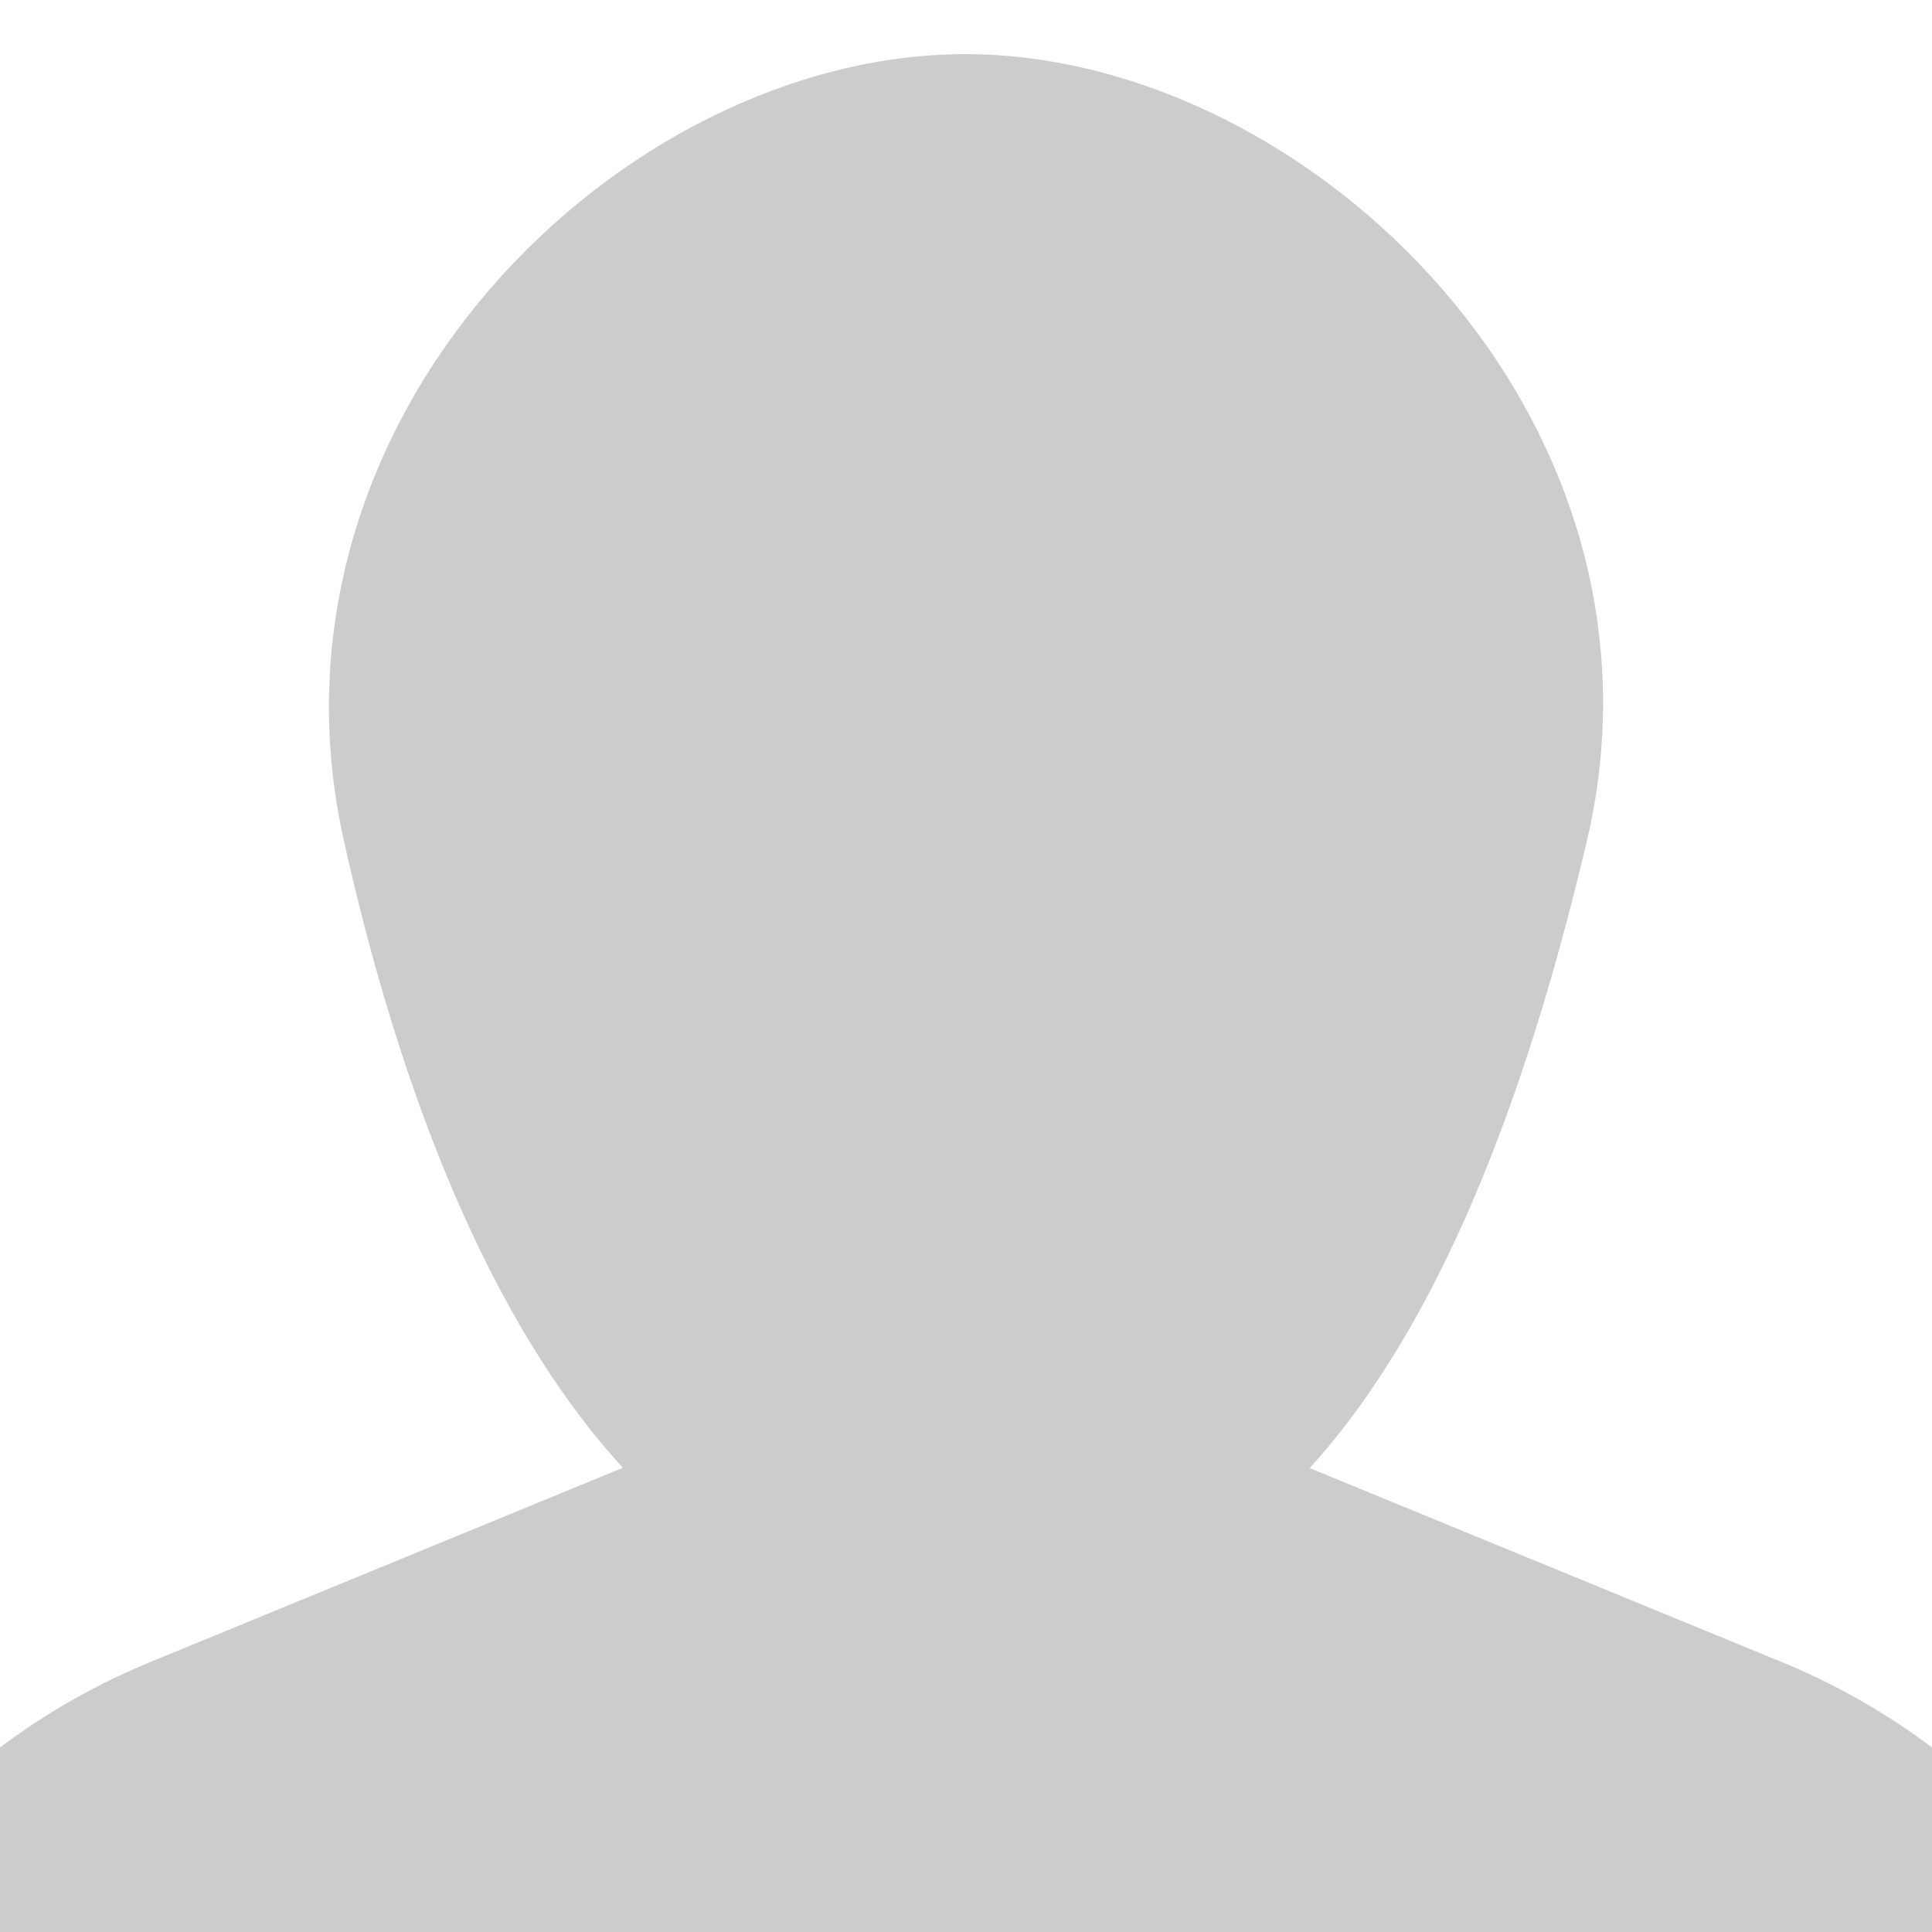 <?xml version="1.0" encoding="UTF-8"?>
<svg width="700pt" height="700pt" fill="#ccc" version="1.1" viewBox="200 50 300 300" xmlns="http://www.w3.org/2000/svg" xmlns:xlink="http://www.w3.org/1999/xlink">
 <g>
  <path d="m476.81 308.14-73.441-30.172c20.344-22.414 33.719-57.84 43.031-97.352 15.484-65.695-43.203-122.21-96.496-122.21-53.293 0-111.23 56.344-96.496 122.21 8.566 38.285 22.305 74.398 43.316 97.301l-73.531 30.223c-39.625 16.348-65.48 54.98-65.48 97.848v95.613h384.58v-95.613c0-42.867-25.852-81.5-65.48-97.848z"/>
 </g>
</svg>
